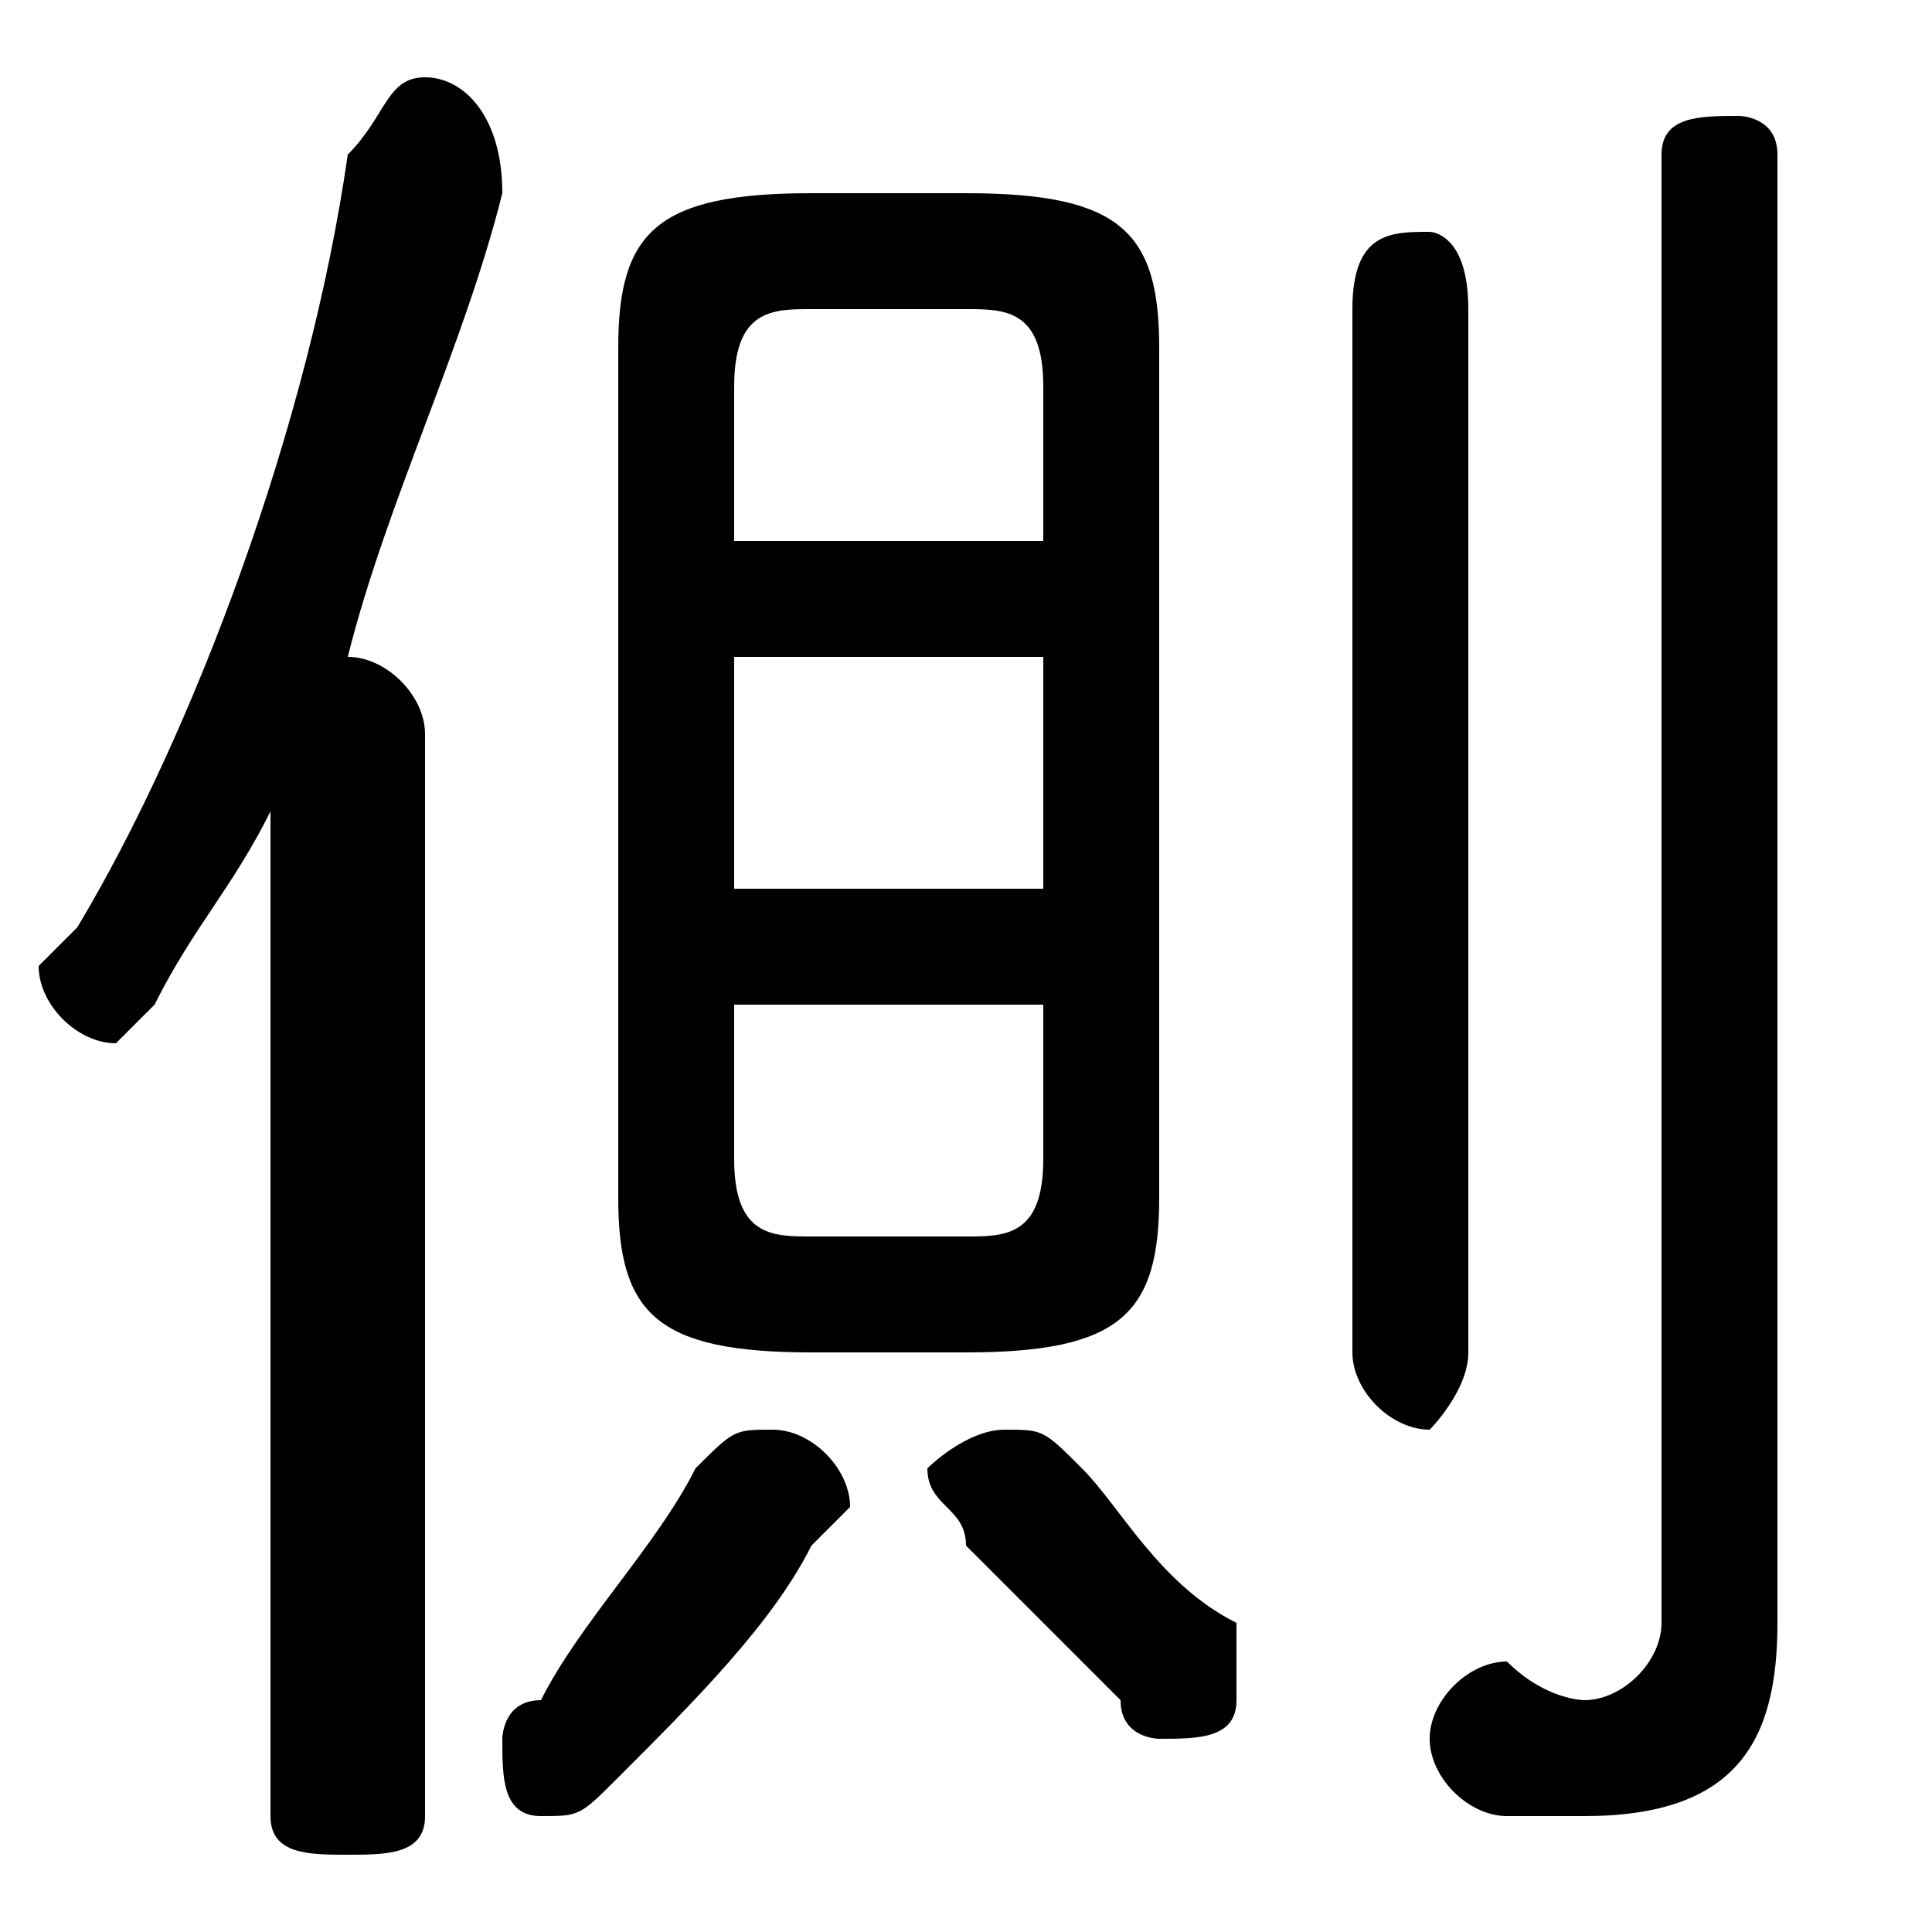 <svg xmlns="http://www.w3.org/2000/svg" viewBox="0 -44.0 50.0 50.0">
    <rect x="0" y="-44.0" width="50.0" height="50.0" fill="#808080" stroke="none"/>
    <g transform="scale(1, -1)">
        <!-- ボディの枠 -->
        <rect x="0" y="-6.0" width="50.0" height="50.0"
            stroke="white" fill="white"/>
        <!-- グリフ座標系の原点 -->
        <circle cx="0" cy="0" r="5" fill="white"/>
        <!-- グリフのアウトライン -->
        <g style="fill:black;stroke:#000000;stroke-width:0;stroke-linecap:round;stroke-linejoin:round;">
        <path d="M 25.0 9.0 C 29.0 9.0 30.0 10.0 30.0 13.0 L 30.0 35.0 C 30.0 38.0 29.0 39.0 25.0 39.0 L 21.0 39.0 C 17.0 39.0 16.0 38.0 16.0 35.0 L 16.0 13.0 C 16.0 10.0 17.0 9.0 21.0 9.0 Z M 21.0 12.0 C 20.0 12.0 19.0 12.0 19.0 14.0 L 19.0 18.0 L 27.0 18.0 L 27.0 14.0 C 27.0 12.0 26.0 12.0 25.0 12.0 Z M 19.0 27.0 L 27.0 27.0 L 27.0 21.0 L 19.0 21.0 Z M 27.0 30.0 L 19.0 30.0 L 19.0 34.0 C 19.0 36.0 20.0 36.0 21.0 36.0 L 25.0 36.0 C 26.0 36.0 27.0 36.0 27.0 34.0 Z M 7.0 -3.0 C 7.0 -4.0 8.0 -4.0 9.0 -4.0 C 10.0 -4.0 11.0 -4.0 11.0 -3.0 L 11.0 25.0 C 11.0 26.0 10.0 27.0 9.0 27.0 C 10.0 31.0 12.0 35.0 13.0 39.0 C 13.0 41.0 12.0 42.0 11.0 42.0 C 10.0 42.0 10.0 41.0 9.0 40.0 C 8.0 33.0 5.0 25.0 2.0 20.0 C 1.0 19.0 1.0 19.0 1.0 19.0 C 1.0 18.0 2.0 17.0 3.0 17.0 C 3.0 17.0 4.0 18.0 4.0 18.0 C 5.0 20.0 6.0 21.0 7.0 23.0 Z M 46.0 40.0 C 46.0 41.0 45.0 41.0 45.0 41.0 C 44.0 41.0 43.0 41.0 43.0 40.0 L 43.0 2.0 C 43.0 1.0 42.0 0.0 41.0 0.0 C 41.0 0.0 40.0 0.0 39.0 1.0 C 38.0 1.0 37.0 -0.0 37.0 -1.0 C 37.0 -2.0 38.0 -3.0 39.0 -3.0 C 40.0 -3.0 41.0 -3.0 41.0 -3.0 C 45.0 -3.0 46.0 -1.0 46.0 2.0 Z M 18.0 6.0 C 17.0 4.0 15.0 2.0 14.0 0.0 C 13.0 -0.0 13.0 -1.0 13.0 -1.0 C 13.0 -2.0 13.0 -3.0 14.0 -3.0 C 15.0 -3.0 15.0 -3.0 16.0 -2.0 C 18.0 -0.0 20.0 2.0 21.0 4.0 C 21.0 4.0 22.0 5.0 22.0 5.0 C 22.0 6.0 21.0 7.0 20.0 7.0 C 19.0 7.0 19.0 7.0 18.0 6.0 Z M 28.0 6.0 C 27.0 7.0 27.0 7.0 26.0 7.0 C 25.0 7.0 24.0 6.0 24.0 6.0 C 24.0 5.0 25.0 5.0 25.0 4.0 C 26.0 3.0 28.0 1.0 29.0 -0.0 C 29.0 -1.0 30.0 -1.0 30.0 -1.0 C 31.0 -1.0 32.0 -1.0 32.0 0.0 C 32.0 1.0 32.0 1.0 32.0 2.0 C 30.0 3.0 29.0 5.0 28.0 6.0 Z M 35.0 9.0 C 35.0 8.0 36.0 7.0 37.0 7.0 C 37.0 7.0 38.0 8.0 38.0 9.0 L 38.0 36.0 C 38.0 38.0 37.0 38.0 37.0 38.0 C 36.0 38.0 35.0 38.0 35.0 36.0 Z"/>
    </g>
    </g>
</svg>
